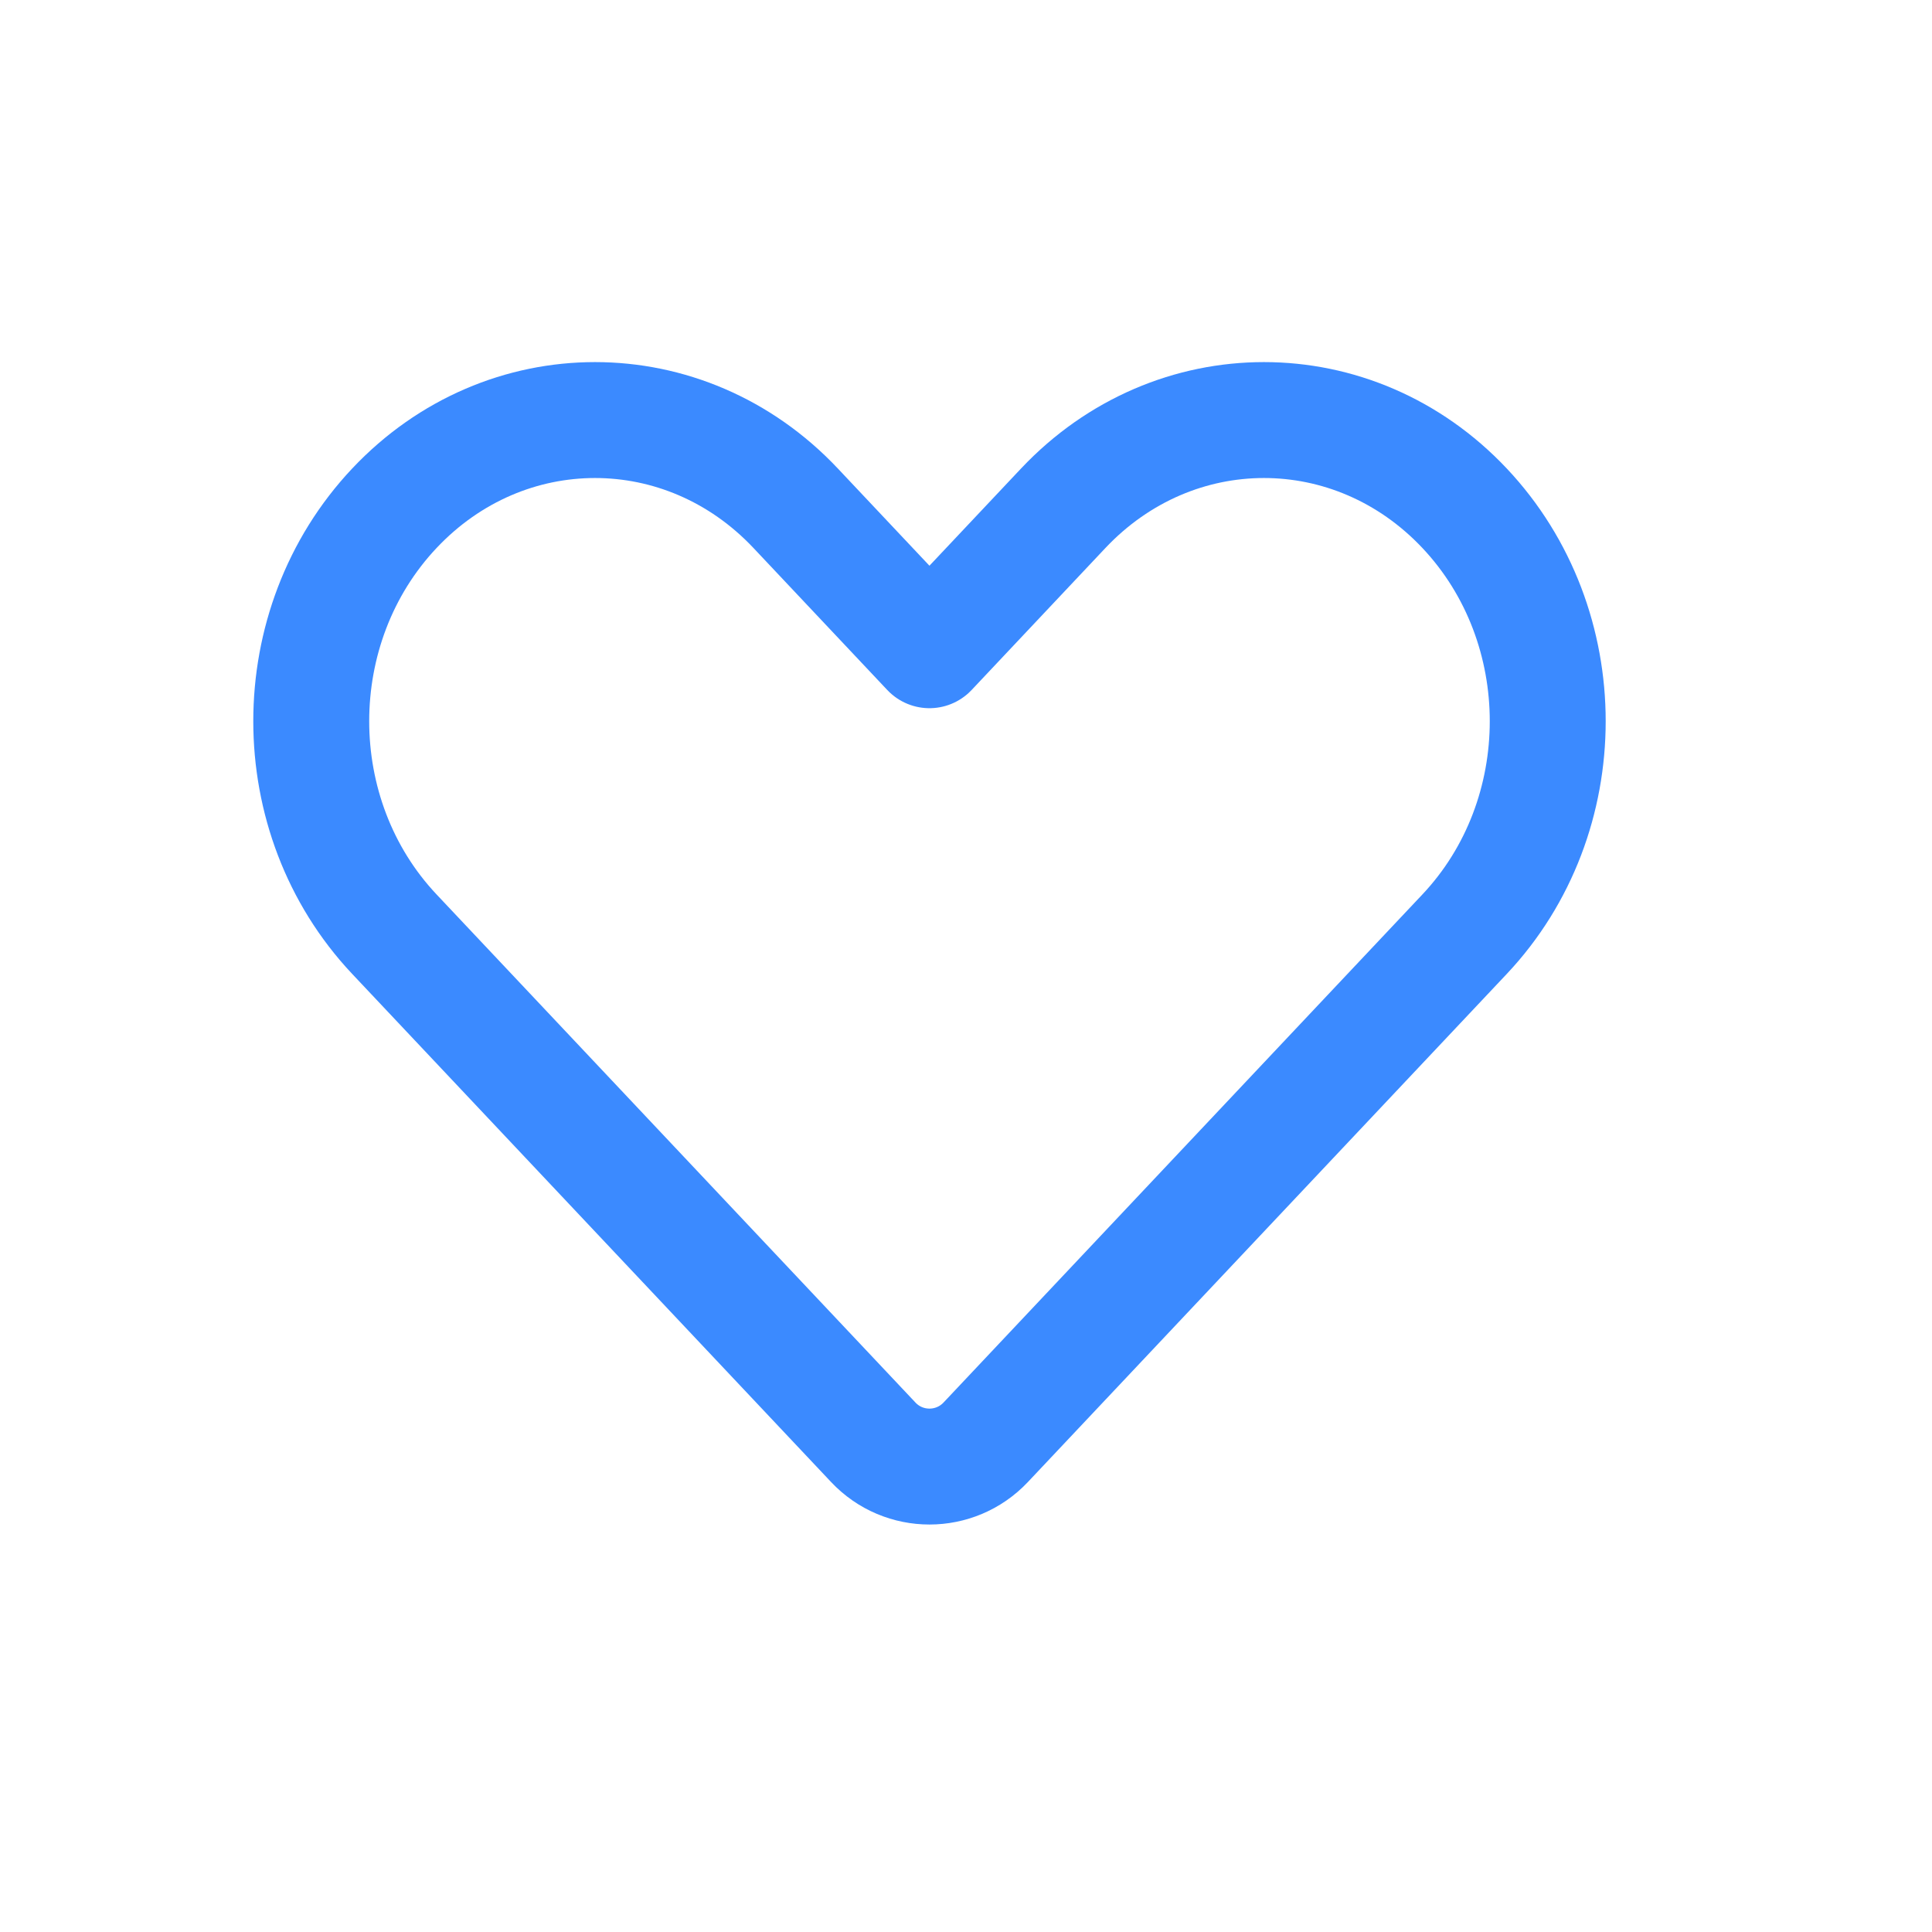 <svg width="25" height="25" viewBox="0 0 25 25" fill="none" xmlns="http://www.w3.org/2000/svg">
<path d="M5.103 6.577C3.669 8.099 3.669 10.566 5.103 12.088L11.3 18.663C11.694 19.082 12.36 19.082 12.755 18.663L18.952 12.088C20.386 10.566 20.386 8.099 18.952 6.577C17.518 5.055 15.193 5.055 13.758 6.577L12.027 8.414L10.296 6.577C8.862 5.055 6.537 5.055 5.103 6.577Z" stroke="#3B8AFF" stroke-width="1.5" stroke-linejoin="round"/>
</svg>
